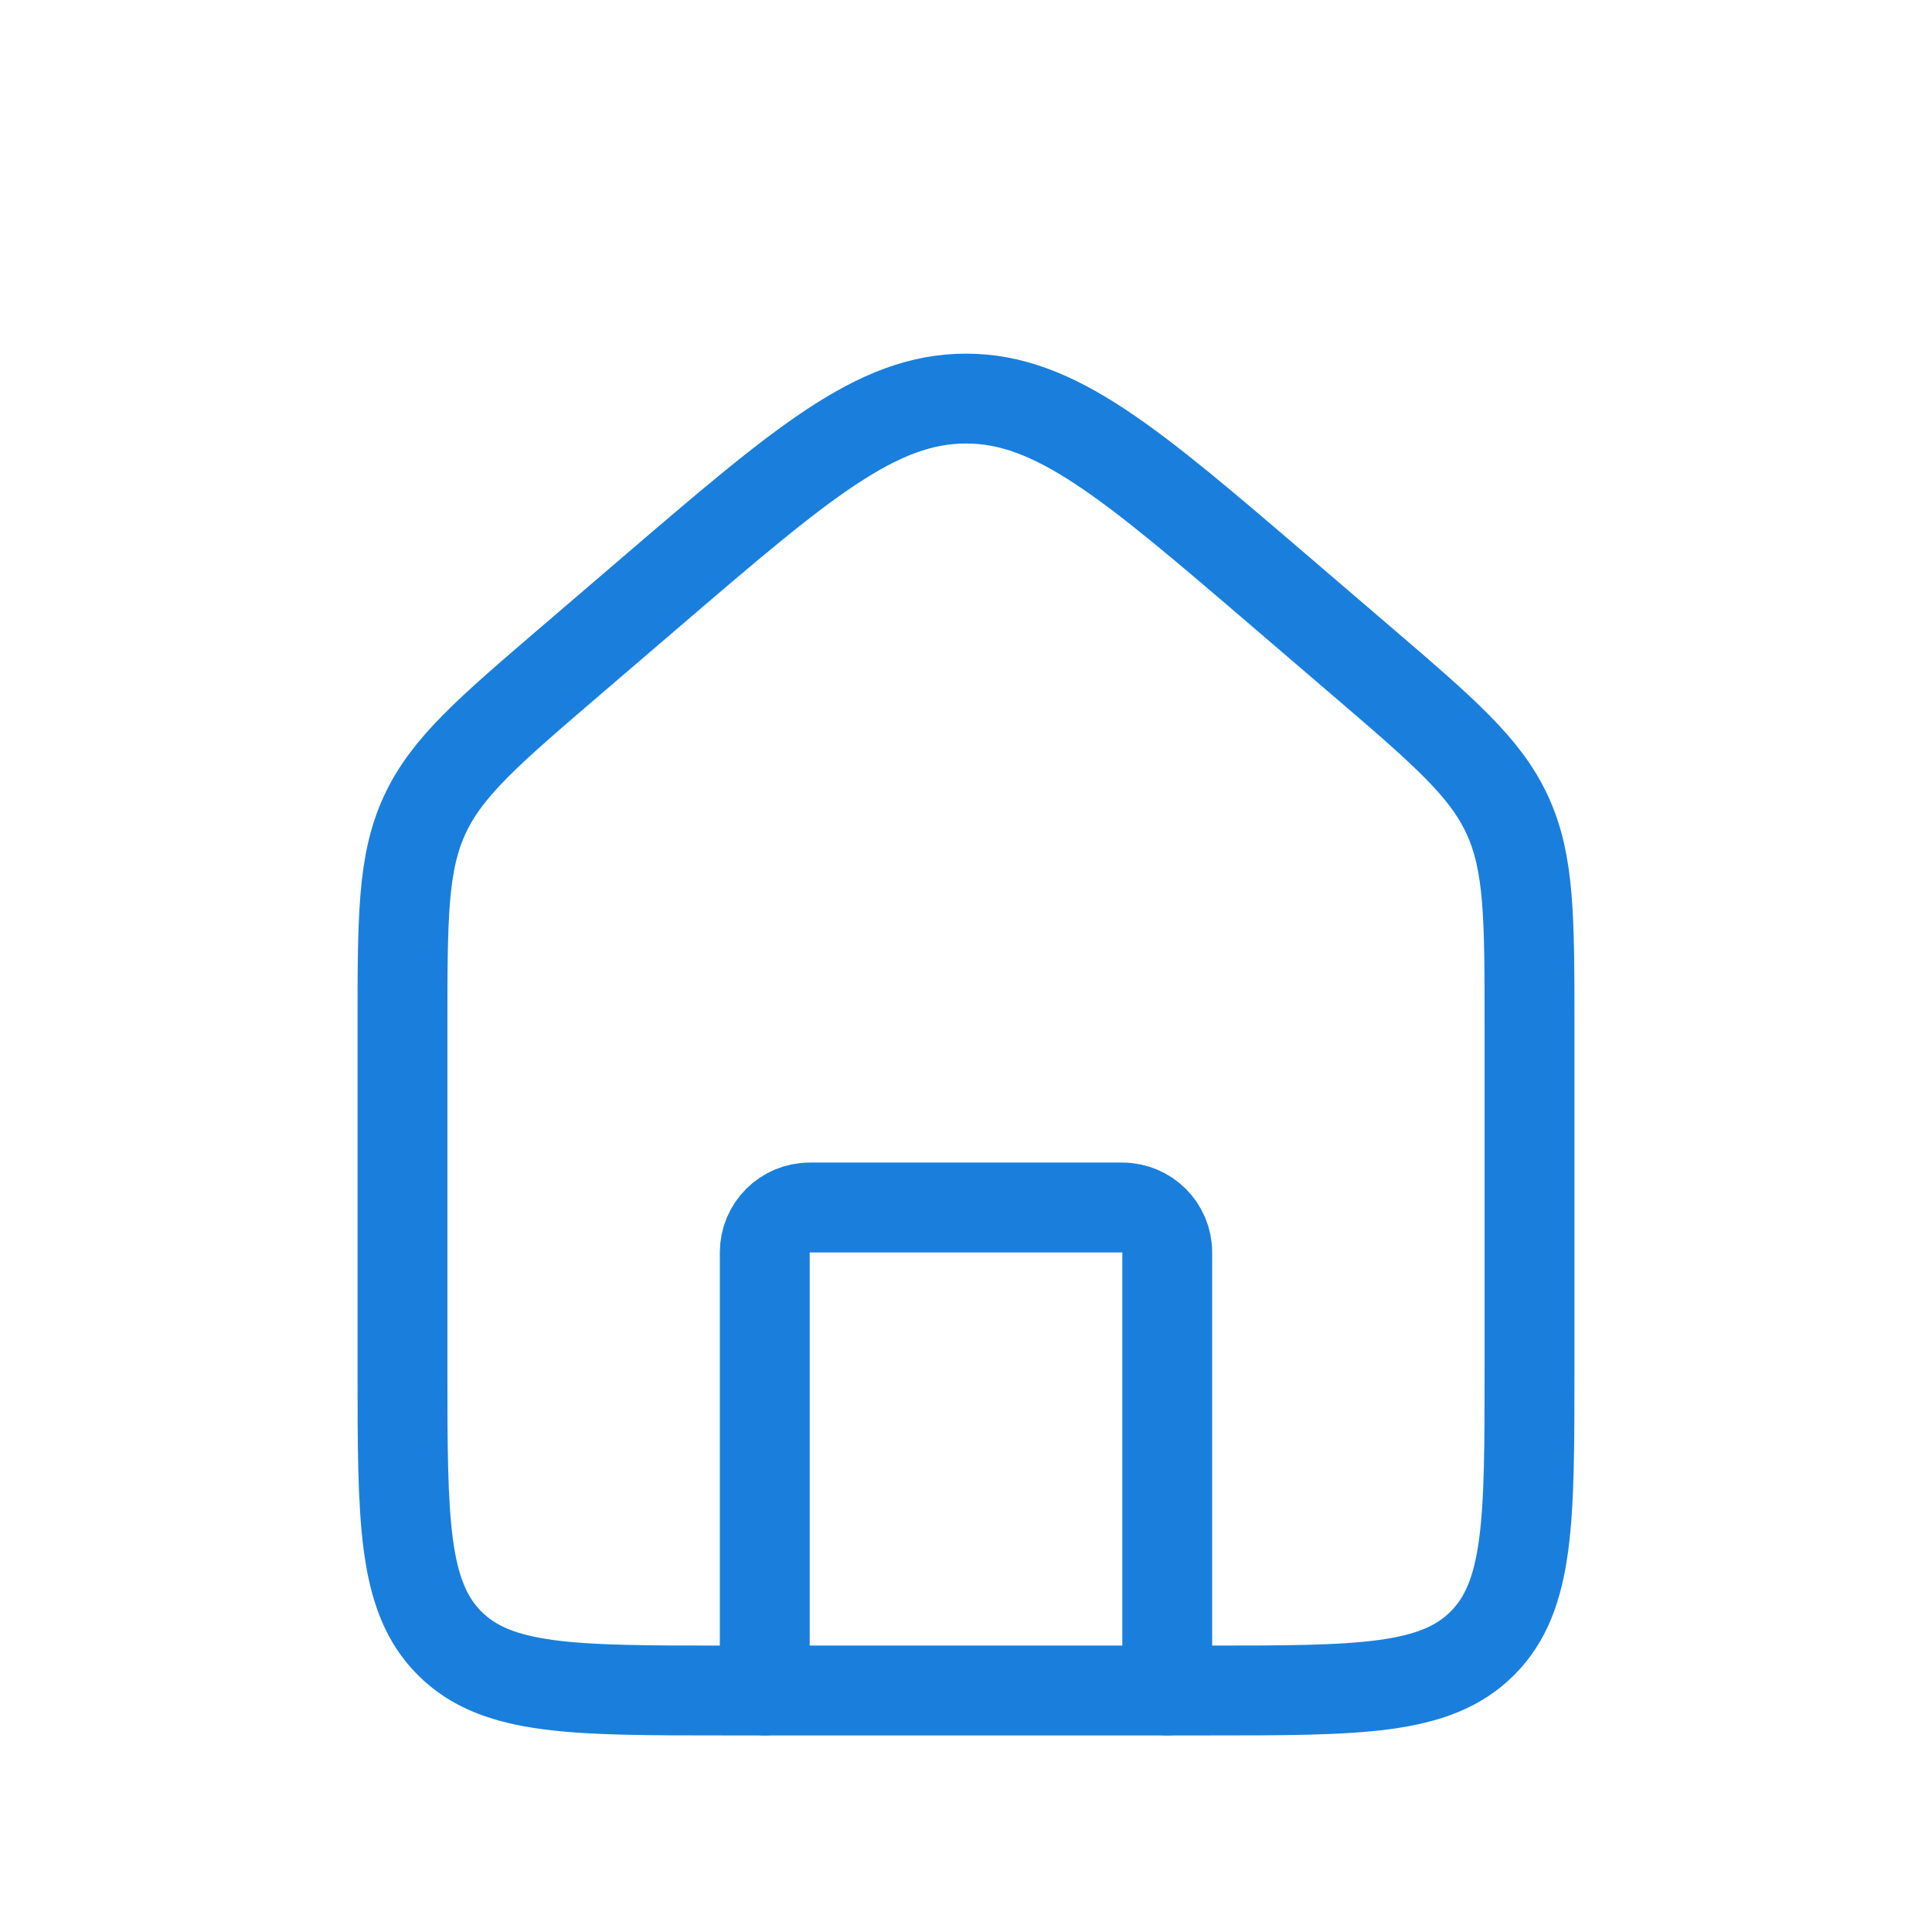 <svg width="43" height="43" viewBox="0 0 43 43" fill="none" xmlns="http://www.w3.org/2000/svg">
<path d="M8.958 22.861C8.958 20.428 8.958 19.212 9.45 18.143C9.942 17.074 10.865 16.282 12.712 14.699L14.504 13.163C17.842 10.302 19.512 8.871 21.5 8.871C23.488 8.871 25.158 10.302 28.496 13.163L30.288 14.699C32.135 16.282 33.058 17.074 33.55 18.143C34.042 19.212 34.042 20.428 34.042 22.861V30.458C34.042 33.837 34.042 35.526 32.992 36.575C31.943 37.625 30.253 37.625 26.875 37.625H16.125C12.747 37.625 11.057 37.625 10.008 36.575C8.958 35.526 8.958 33.837 8.958 30.458V22.861Z" stroke="#1A7FDC" stroke-width="2"/>
<path d="M25.979 37.625V27.875C25.979 27.323 25.531 26.875 24.979 26.875H18.021C17.468 26.875 17.021 27.323 17.021 27.875V37.625" stroke="#1A7FDC" stroke-width="2" stroke-linecap="round" stroke-linejoin="round"/>
</svg>
